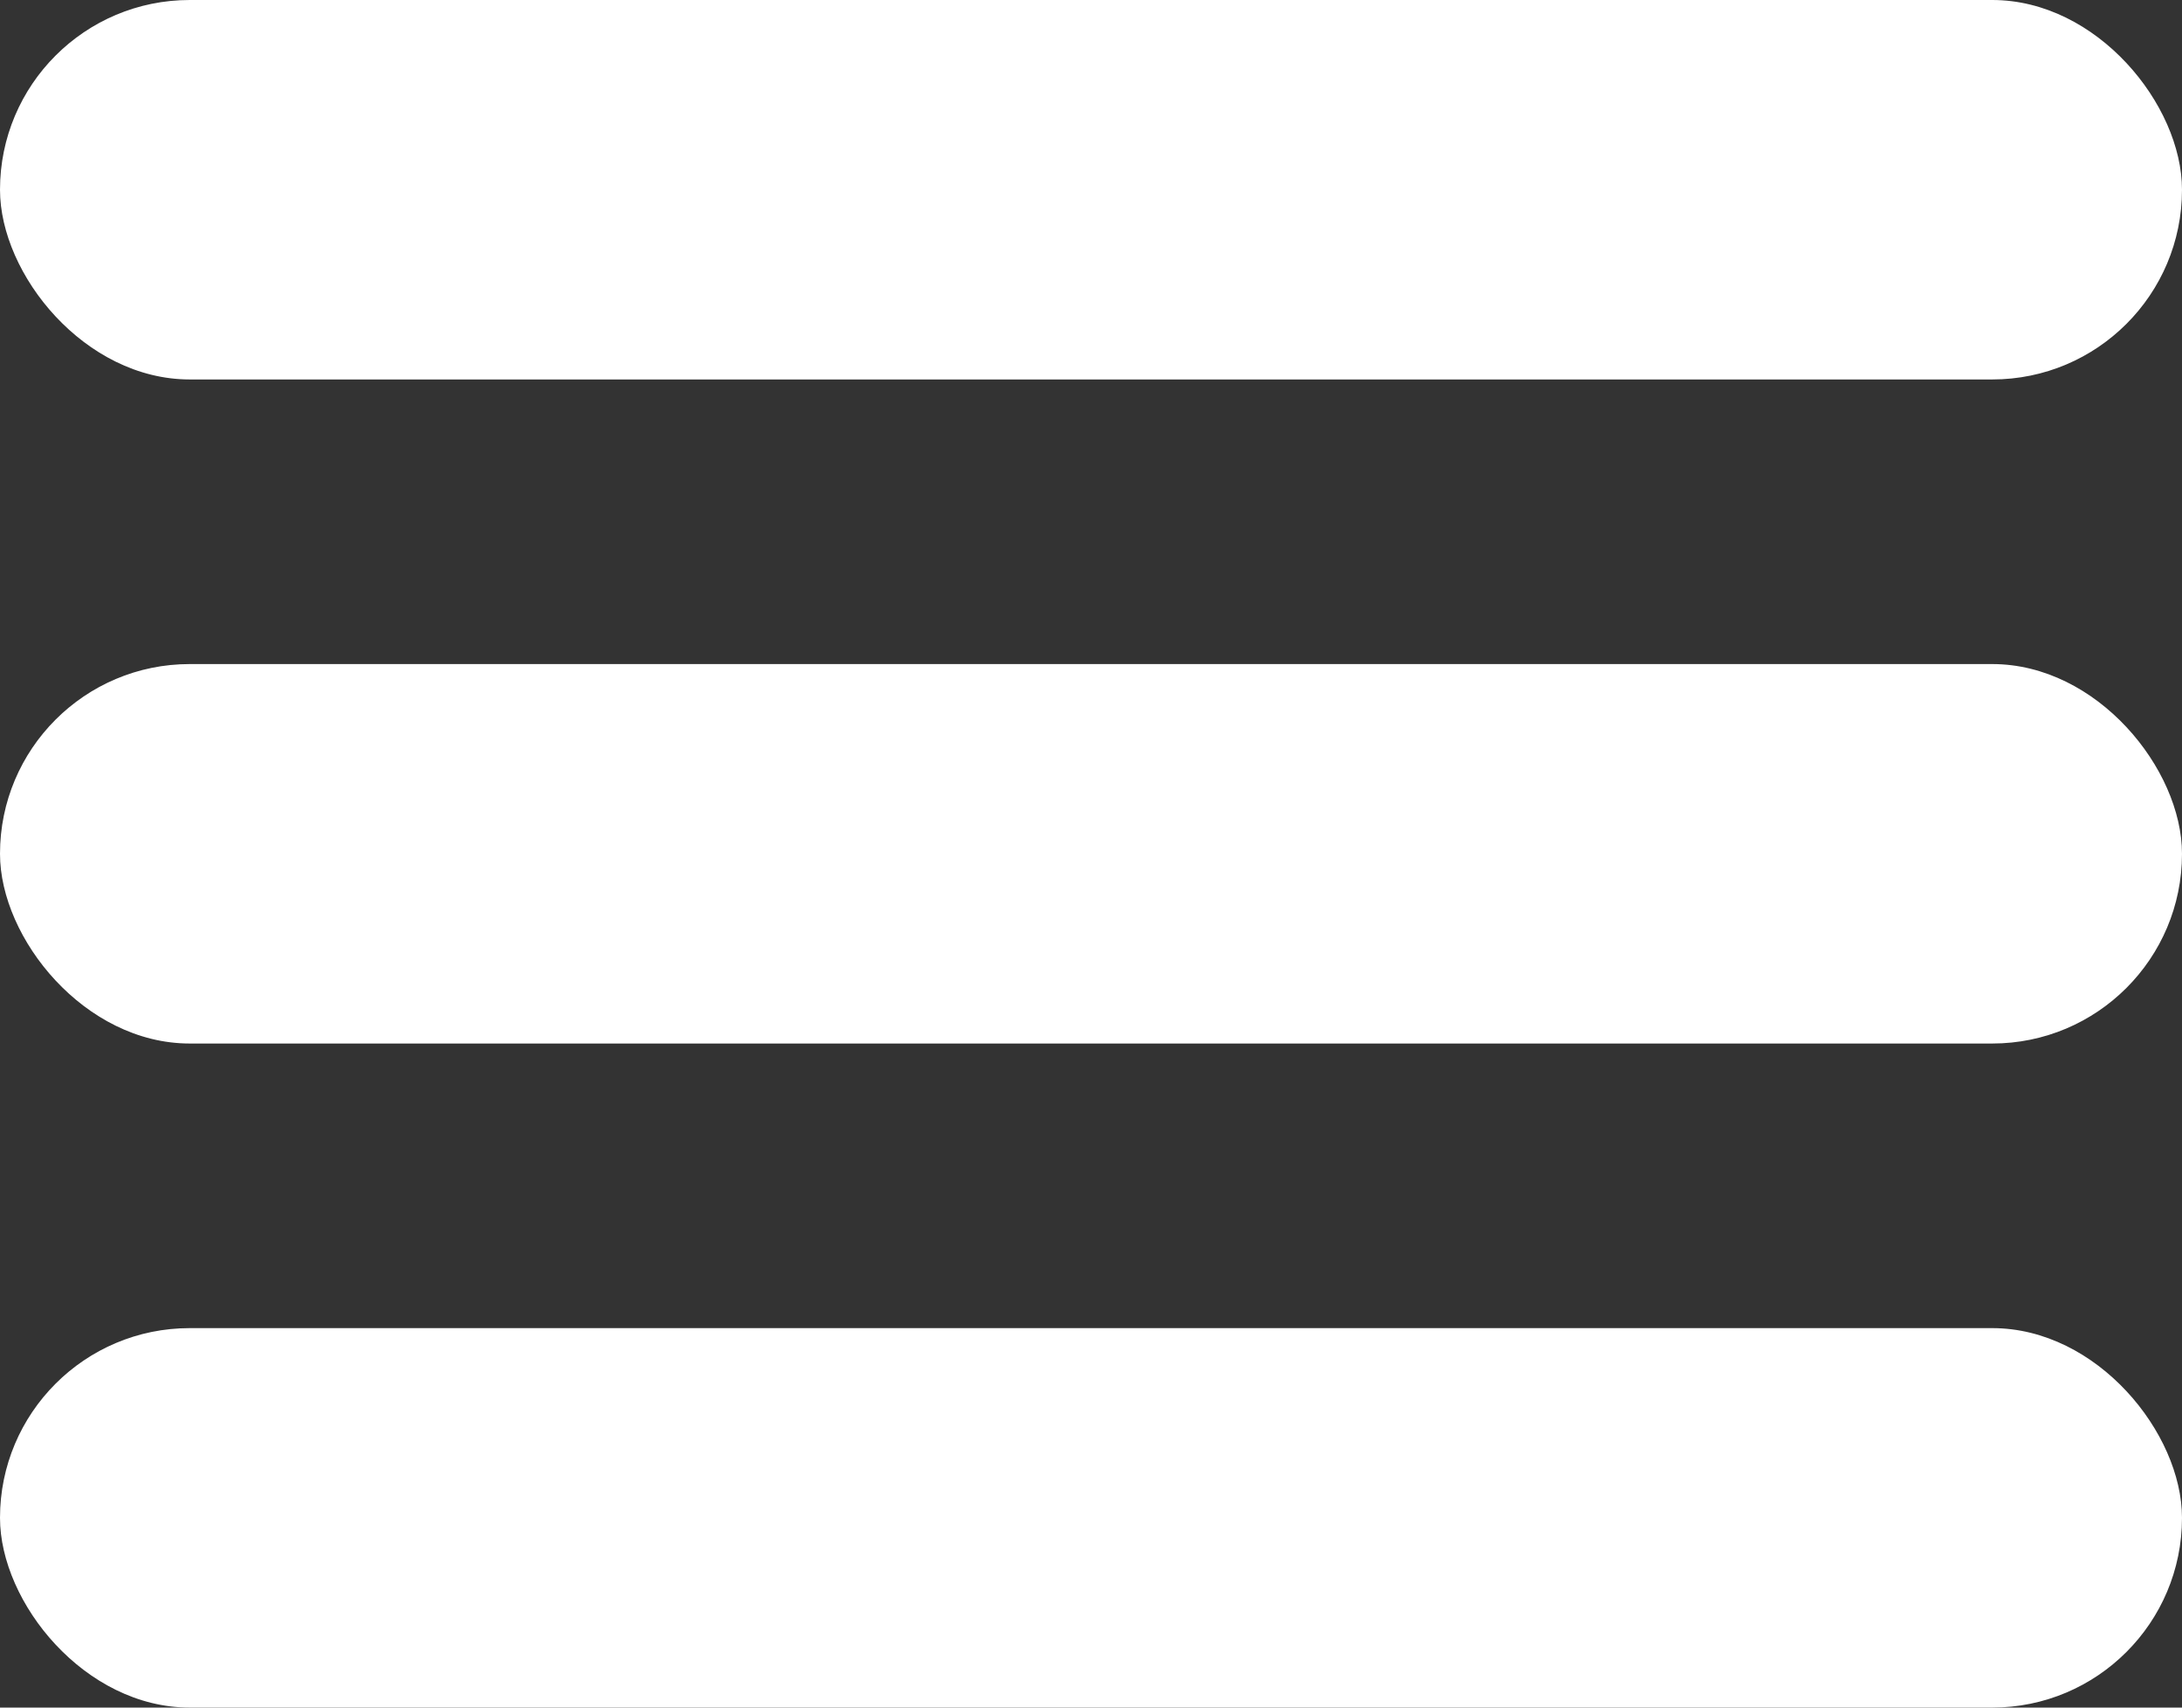 <?xml version="1.0" encoding="UTF-8" standalone="no"?>
<svg width="230px" height="180px" viewBox="0 0 230 180" version="1.1" xmlns="http://www.w3.org/2000/svg" xmlns:xlink="http://www.w3.org/1999/xlink" xmlns:sketch="http://www.bohemiancoding.com/sketch/ns">
    <rect x="0" y="0" width="230" height="180" fill="#333333" stroke="none"/>
    <!-- Generator: Sketch 3.0.1 (7597) - http://www.bohemiancoding.com/sketch -->
    <title>menu</title>
    <description>Created with Sketch.</description>
    <defs></defs>
    <g id="Page-1" stroke="none" stroke-width="1" fill="none" fill-rule="evenodd" sketch:type="MSPage">
        <g id="Rectangle-1" sketch:type="MSLayerGroup" fill="#FFFFFF">
            <rect sketch:type="MSShapeGroup" x="0" y="0" width="230" height="40" rx="20"></rect>
        </g>
        <g id="Rectangle-3" sketch:type="MSLayerGroup" transform="translate(0, 70)" fill="#FFFFFF">
            <rect id="Rectangle-1" sketch:type="MSShapeGroup" x="0" y="0" width="230" height="40" rx="20"></rect>
        </g>
        <g id="Rectangle-4" sketch:type="MSLayerGroup" transform="translate(0, 140)" fill="#FFFFFF">
            <rect id="Rectangle-1" sketch:type="MSShapeGroup" x="0" y="0" width="230" height="40" rx="20"></rect>
        </g>
    </g>
</svg>